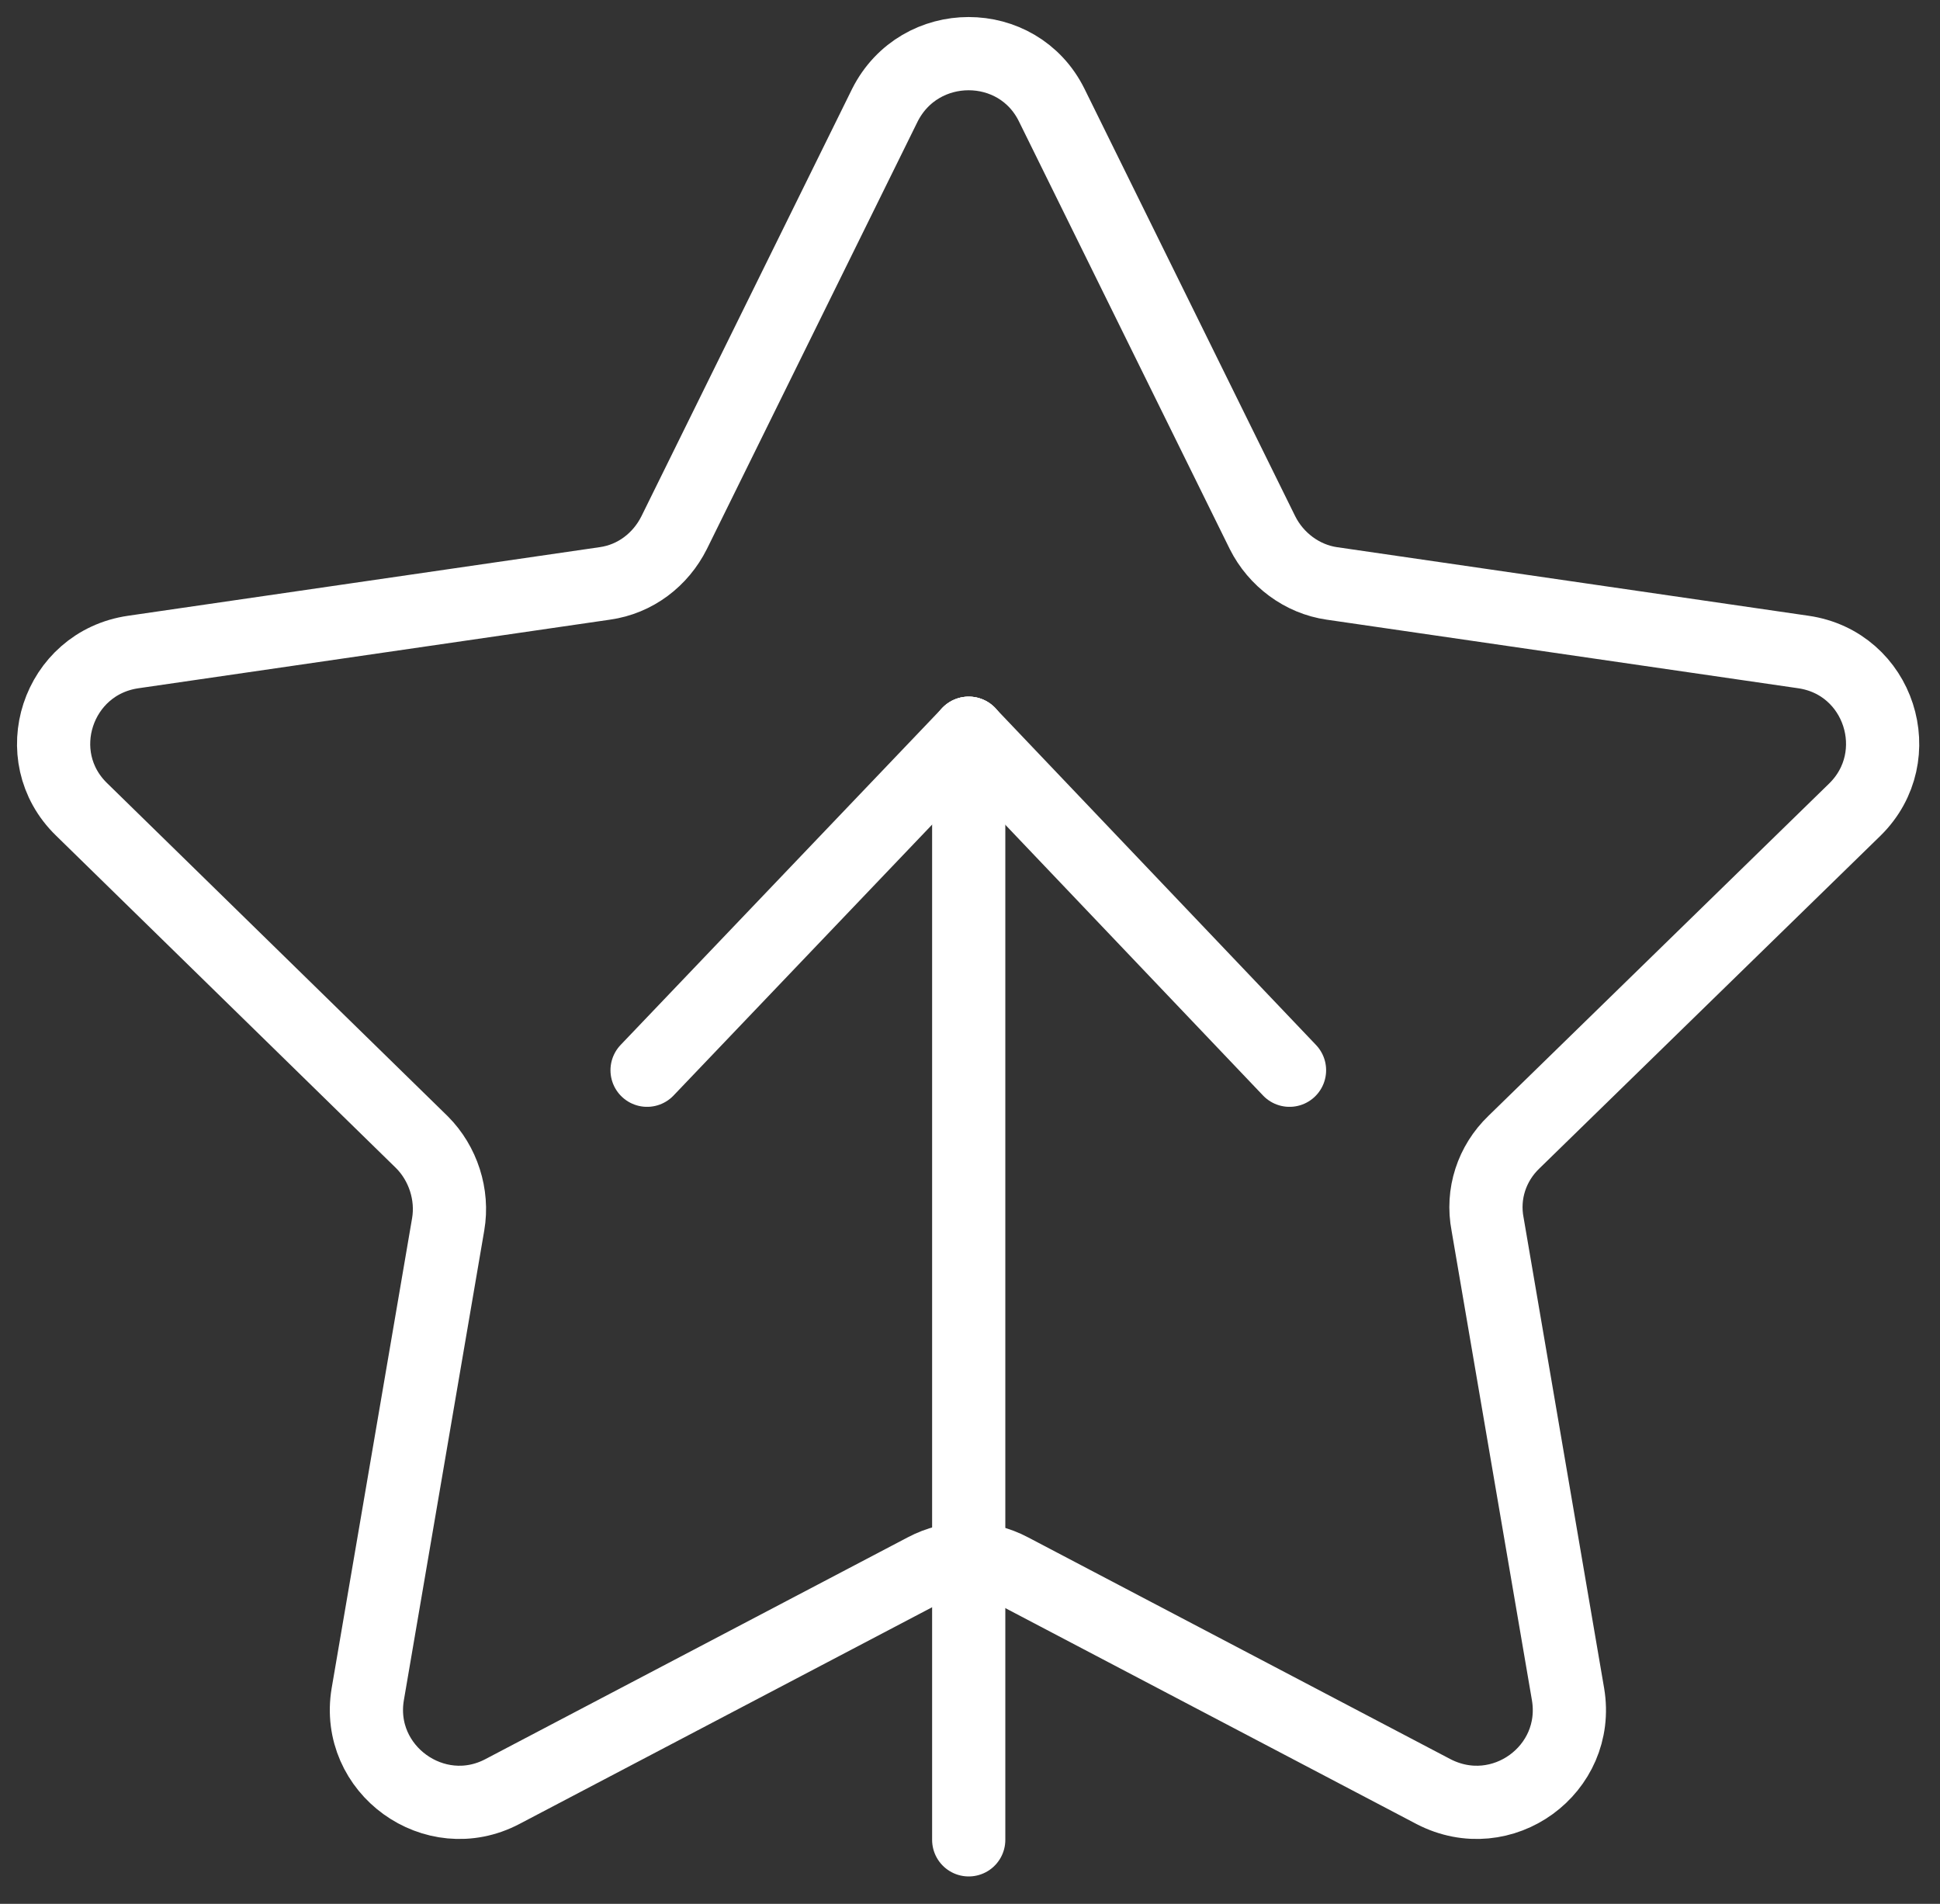 <svg width="53" height="52" viewBox="0 0 53 52" fill="none" xmlns="http://www.w3.org/2000/svg">
<rect x="0" y="0" width="53" height="52" fill="#333333" stroke="none"/>
<path d="M28.732 2.87L34.49 14.547C34.86 15.287 35.577 15.819 36.386 15.935L49.266 17.808C51.347 18.109 52.157 20.652 50.677 22.109L41.358 31.197C40.757 31.775 40.479 32.608 40.641 33.44L42.838 46.274C43.184 48.332 41.034 49.904 39.161 48.933L27.622 42.875C26.882 42.482 26.003 42.482 25.263 42.875L13.724 48.933C11.874 49.904 9.701 48.332 10.047 46.274L12.244 33.44C12.383 32.631 12.105 31.775 11.527 31.197L2.231 22.109C0.728 20.652 1.561 18.109 3.642 17.808L16.522 15.935C17.355 15.819 18.048 15.287 18.418 14.547L24.176 2.87C25.124 0.997 27.807 0.997 28.732 2.87Z" stroke="white" stroke-width="2" stroke-linecap="round" stroke-linejoin="round"/>
<path d="M26.465 20.027V50.251" stroke="white" stroke-width="2" stroke-linecap="round" stroke-linejoin="round"/>
<path d="M26.465 20.027L17.678 29.231" stroke="white" stroke-width="2" stroke-linecap="round" stroke-linejoin="round"/>
<path d="M26.465 20.027L35.229 29.231" stroke="white" stroke-width="2" stroke-linecap="round" stroke-linejoin="round"/>
</svg>
